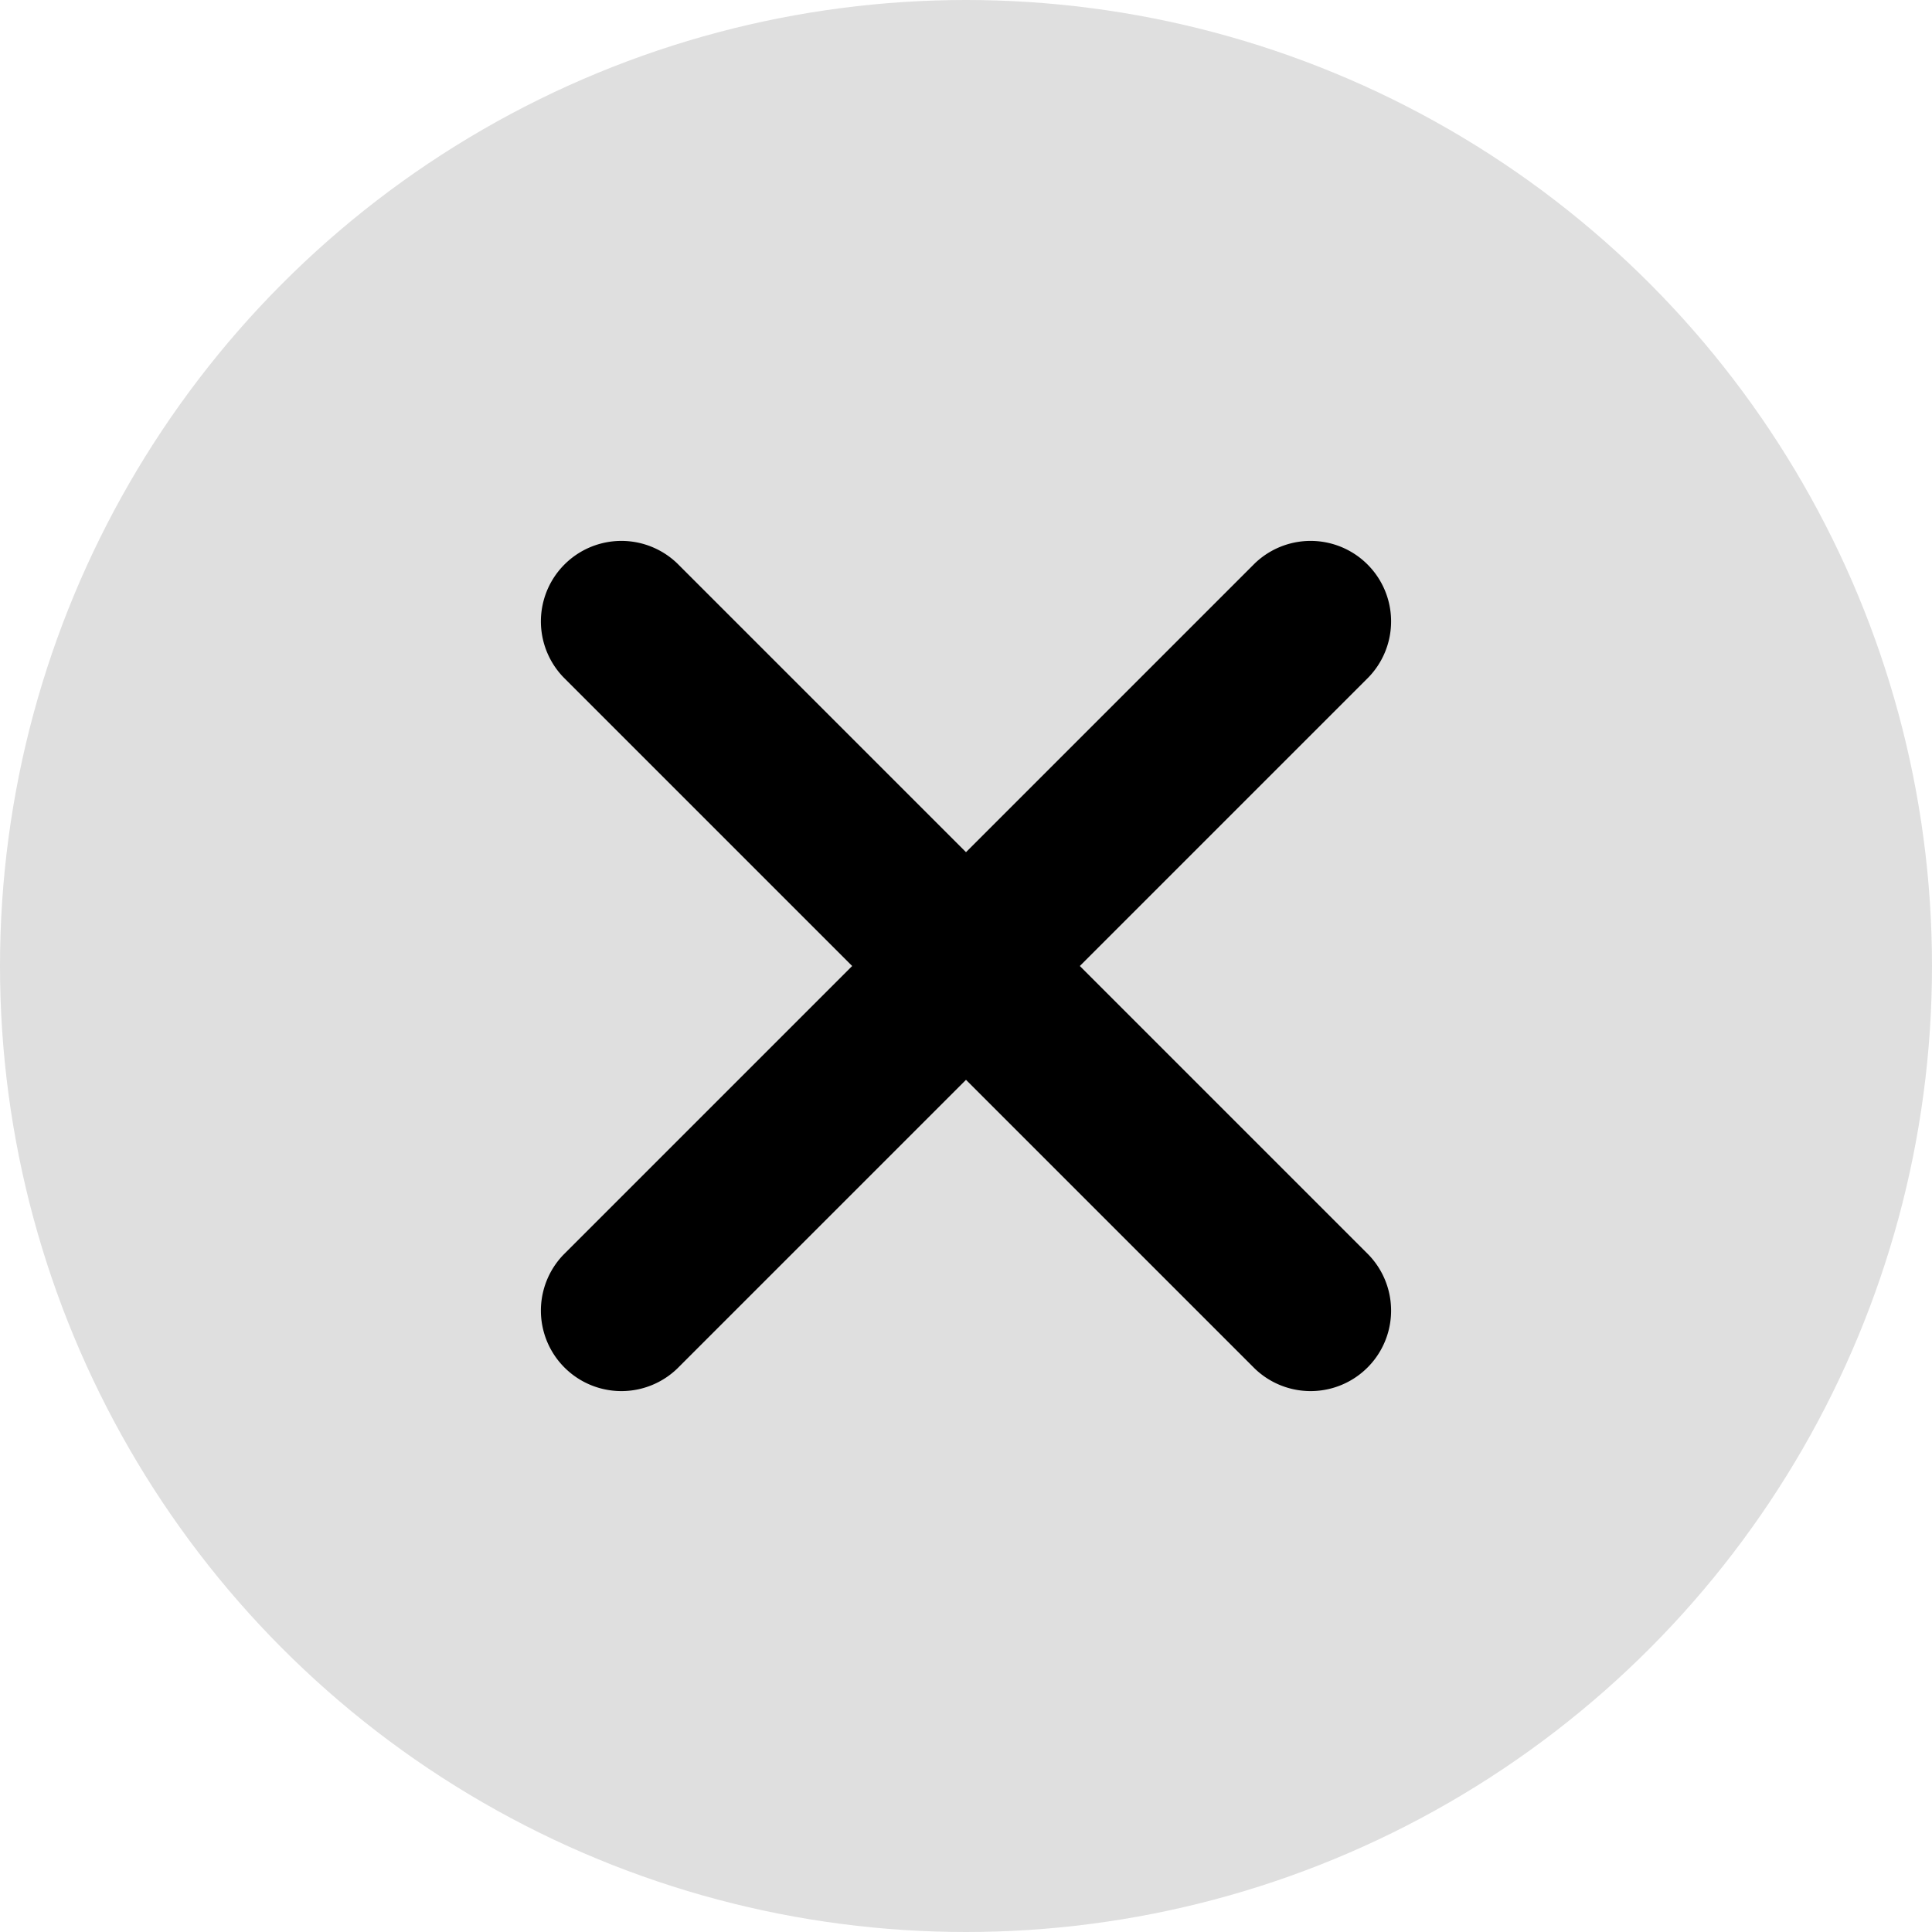<svg xmlns="http://www.w3.org/2000/svg" viewBox="0 0 24 24">
  <g transform="translate(12,12)">
    <circle style="fill-opacity:0.125" r="12"/>
    <path d="M 0,-1.414 l -3.586,-3.586 a 1,1 0 0 0 -1.414,1.414 l 3.586,3.586 -3.586,3.586 a 1,1 0 0 0 1.414,1.414
             l 3.586,-3.586 3.586,3.586 a 1,1 0 0 0 1.414, -1.414 l -3.586,-3.586 3.586,-3.586 a 1,1 0 0 0 -1.414,-1.414"/>
  </g>
</svg>
